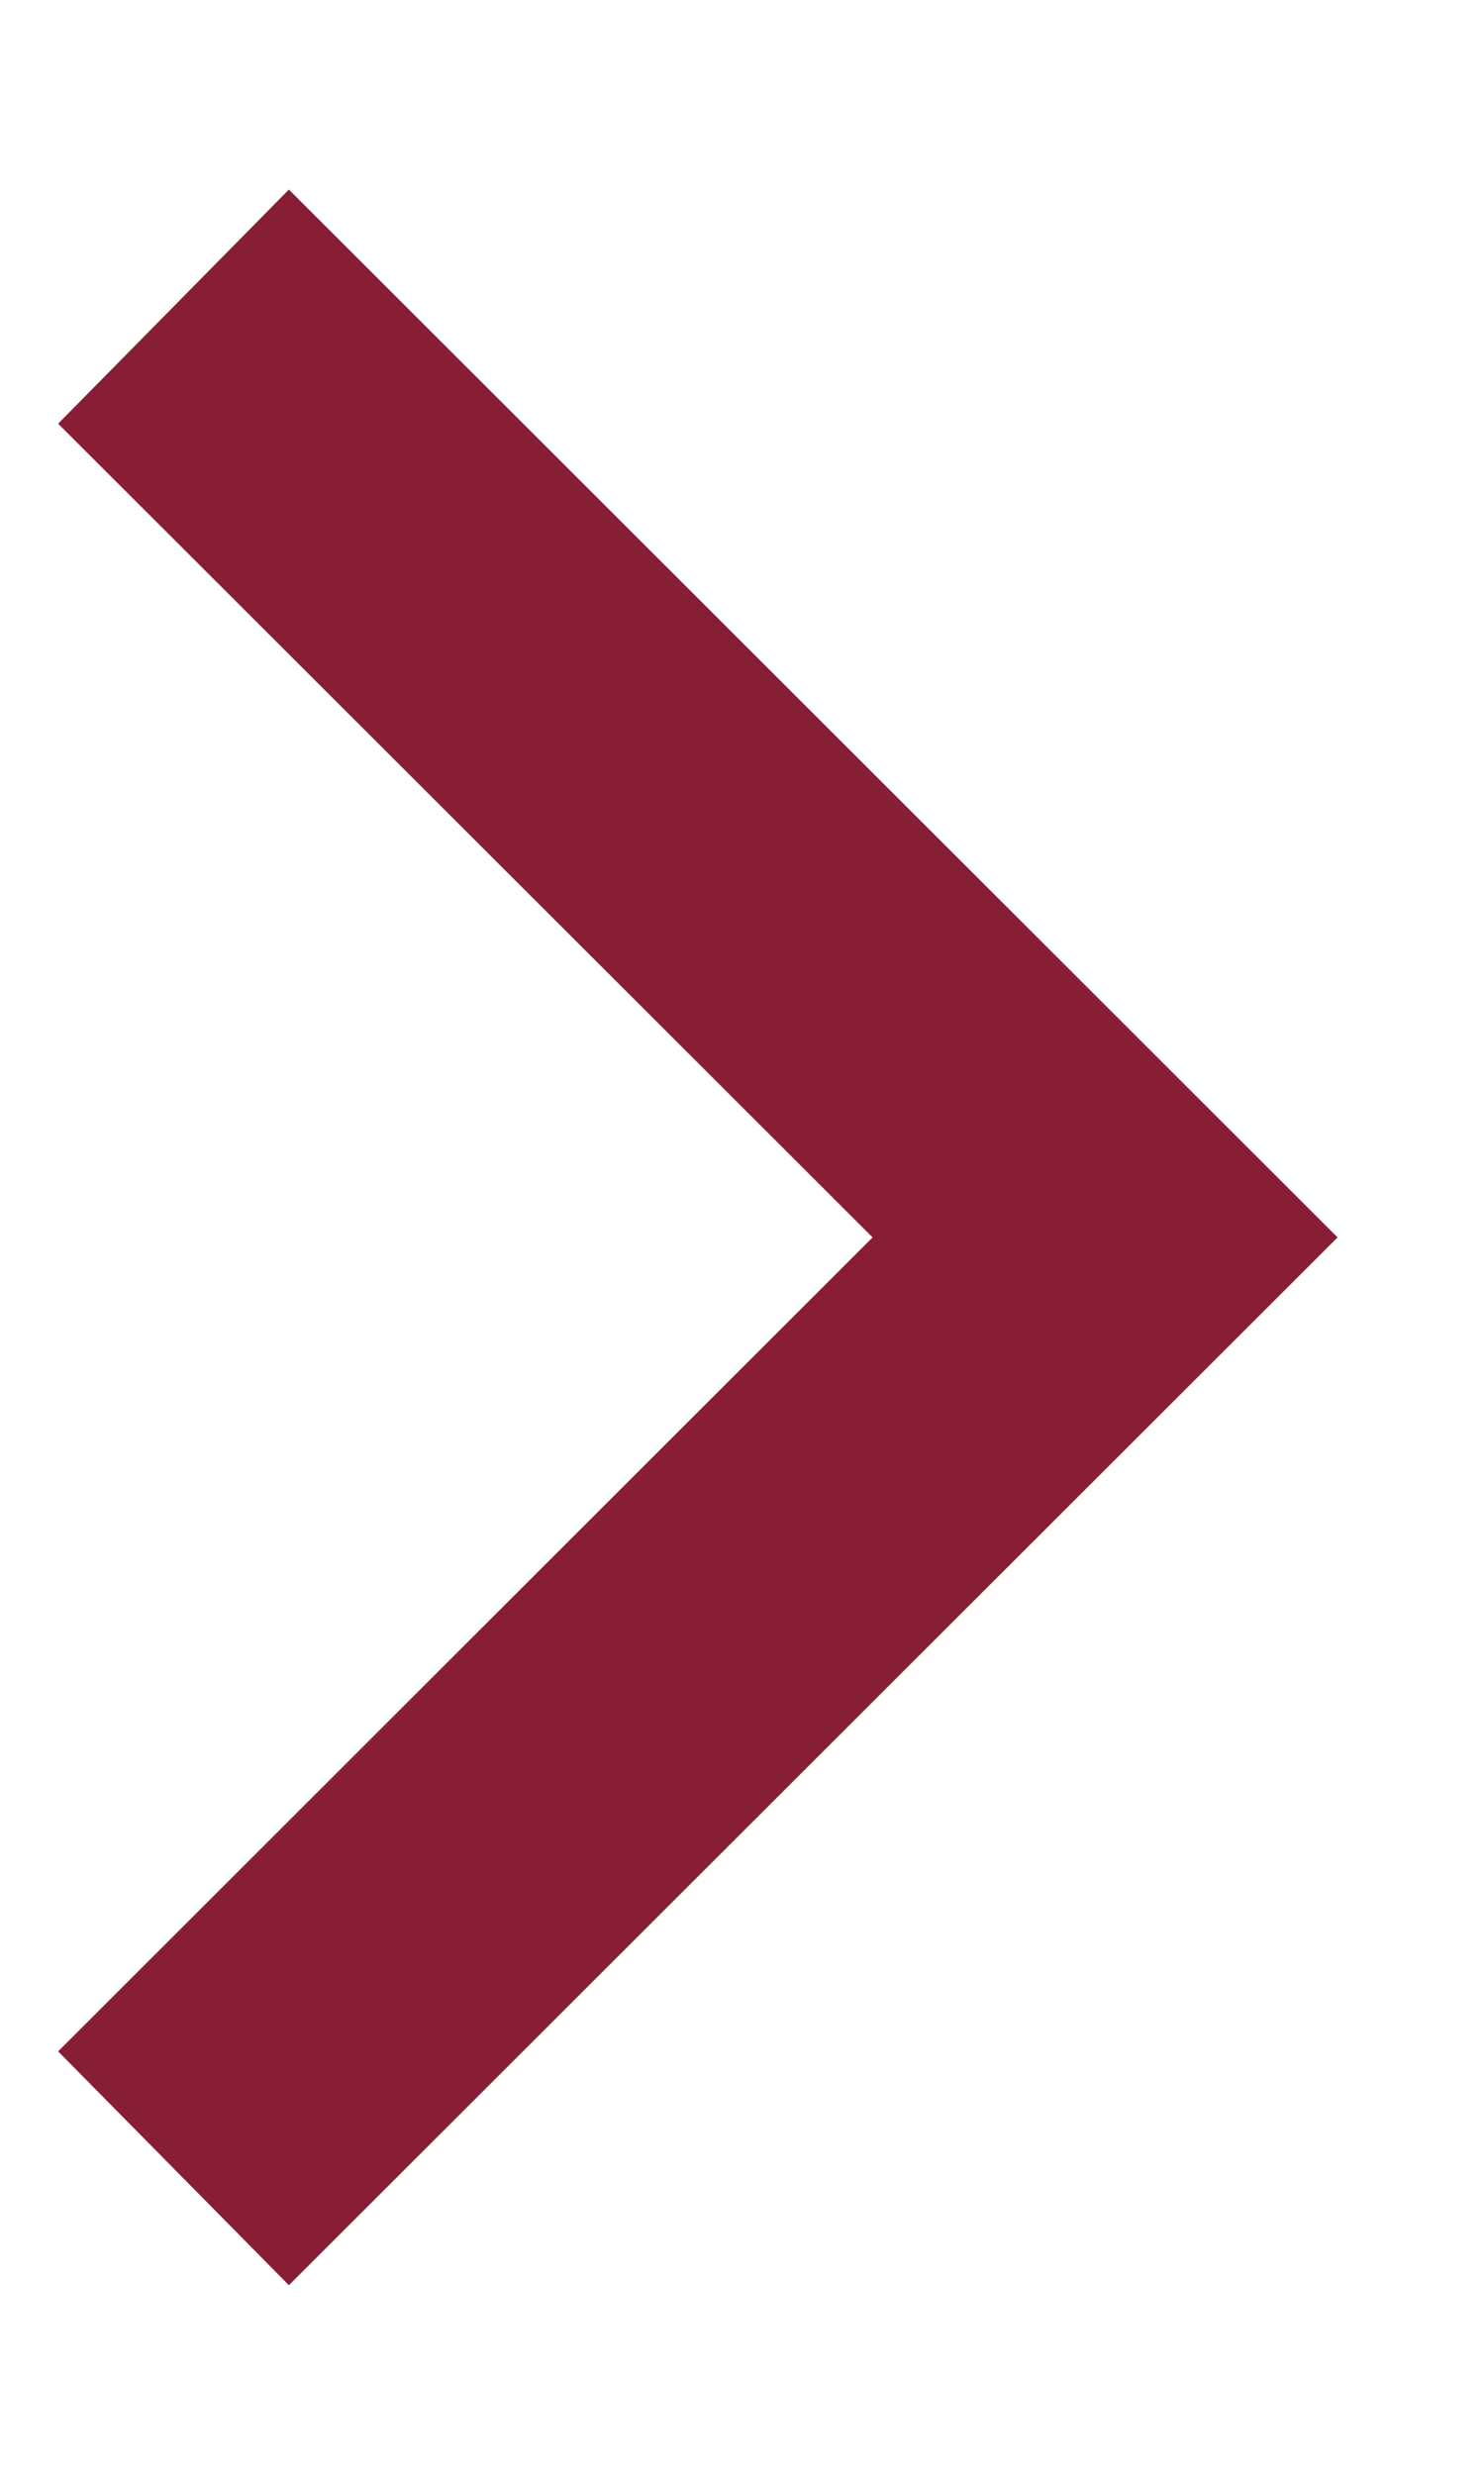 <svg width="6" height="10" viewBox="0 0 6 10" fill="none" xmlns="http://www.w3.org/2000/svg">
<path d="M3.528 5L0.235 1.712L1.168 0.766L5.408 5L1.168 9.234L0.235 8.289L3.528 5Z" fill="#871E35"/>
</svg>
